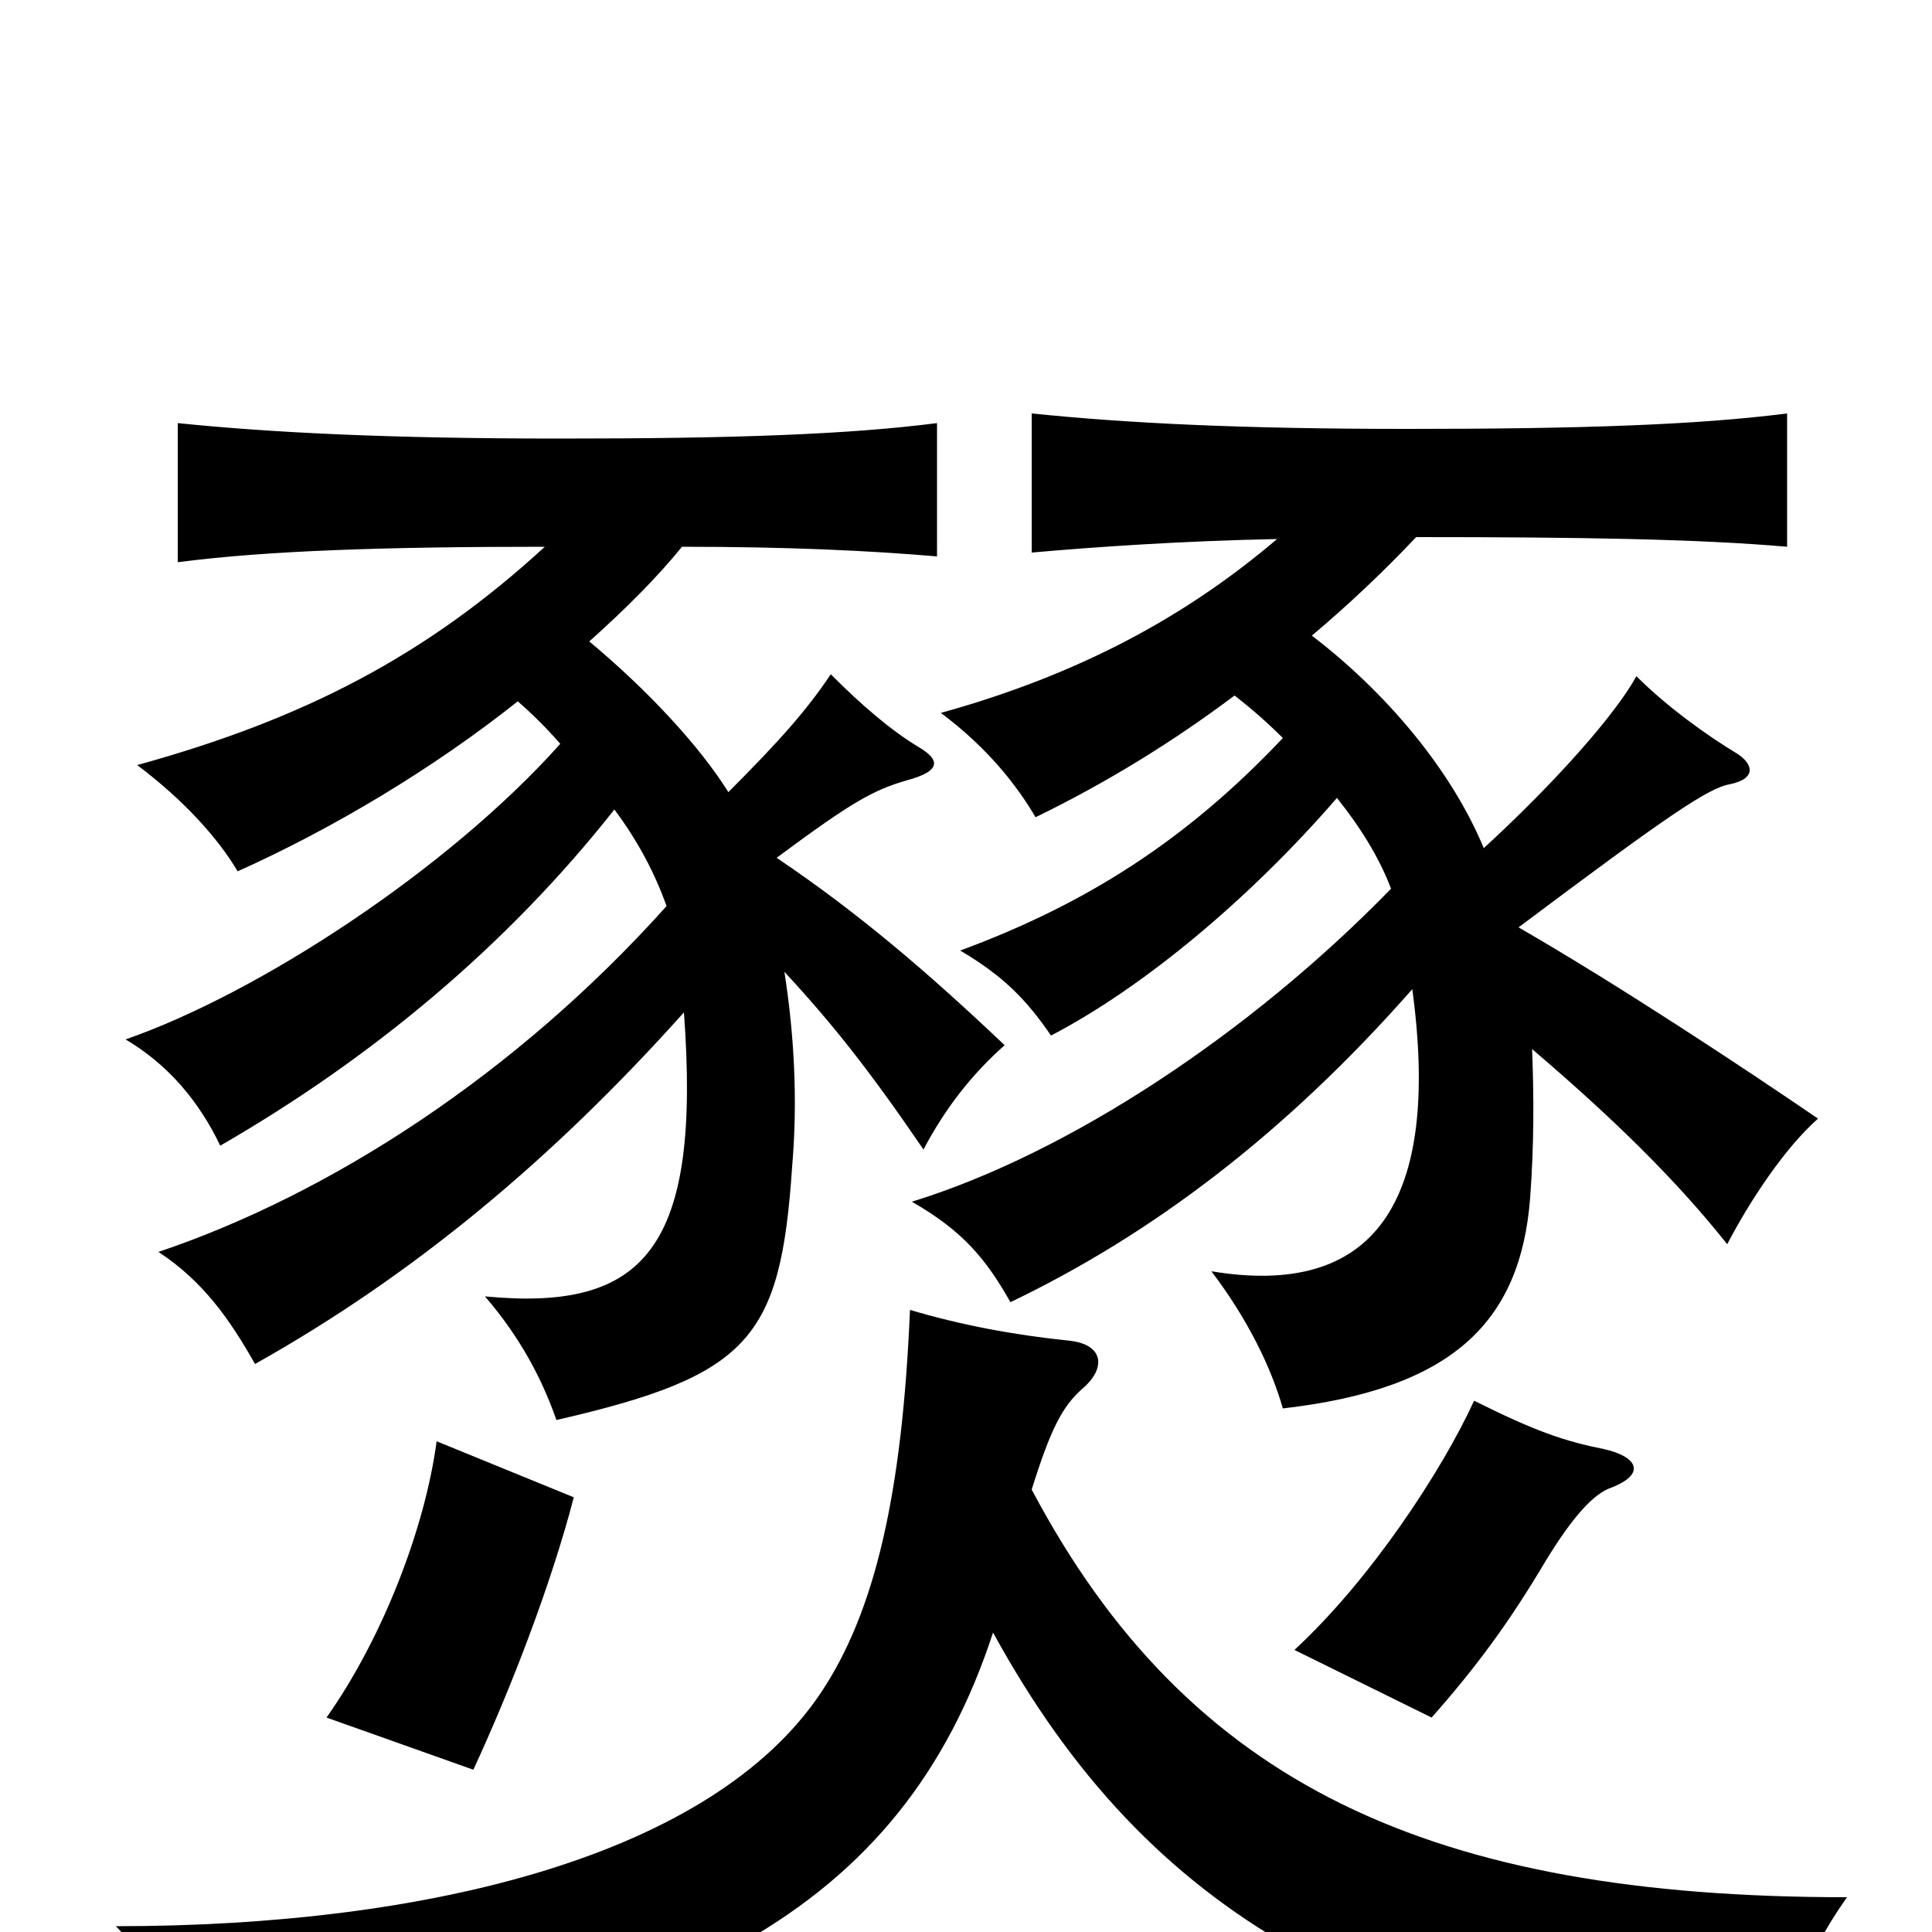<svg xmlns="http://www.w3.org/2000/svg" viewBox="0 -1000 1000 1000">
	<path fill="#000000" d="M514 -155C595 -7 712 55 918 79C922 48 932 16 956 -18C741 -18 615 -76 534 -229C544 -261 550 -272 560 -281C573 -292 571 -304 554 -306C525 -309 498 -314 471 -322C467 -227 453 -166 425 -124C369 -40 223 -3 60 -3C85 23 101 50 112 78C350 51 467 -11 514 -155ZM297 -225L226 -254C220 -209 198 -152 169 -111L245 -84C264 -125 285 -179 297 -225ZM834 -230C852 -237 848 -246 830 -250C810 -254 795 -259 763 -275C746 -238 709 -182 670 -146L741 -111C764 -137 781 -160 800 -192C814 -215 825 -227 834 -230ZM786 -520C862 -577 884 -592 895 -594C910 -597 907 -605 899 -610C884 -619 863 -634 847 -650C836 -630 805 -595 768 -561C751 -602 717 -642 679 -671C698 -687 716 -704 733 -722C819 -722 879 -721 925 -717V-786C878 -780 817 -778 729 -778C641 -778 583 -781 534 -786V-714C568 -717 612 -720 661 -721C614 -681 559 -651 487 -631C511 -613 526 -594 536 -577C573 -595 607 -616 639 -640C648 -633 656 -626 664 -618C614 -565 562 -532 497 -508C519 -495 531 -483 544 -464C592 -489 647 -535 692 -587C704 -572 714 -556 720 -540C647 -465 553 -403 472 -378C498 -363 510 -349 523 -326C596 -361 665 -413 731 -488C746 -377 711 -328 627 -342C646 -317 658 -292 664 -271C751 -281 787 -315 792 -380C794 -407 794 -432 793 -457C834 -422 867 -390 894 -356C906 -379 924 -406 941 -421C903 -447 838 -490 786 -520ZM402 -556C441 -585 452 -591 469 -596C488 -601 486 -607 476 -613C461 -622 446 -635 430 -651C418 -633 404 -617 377 -590C362 -614 335 -643 305 -668C324 -685 340 -701 353 -717C408 -717 450 -715 485 -712V-781C438 -775 378 -773 290 -773C202 -773 141 -776 92 -781V-709C138 -715 199 -717 282 -717C221 -661 158 -628 71 -604C95 -586 113 -566 123 -549C172 -571 224 -602 268 -637C276 -630 283 -623 290 -615C232 -550 134 -486 65 -462C87 -449 103 -430 114 -407C192 -452 262 -510 318 -581C330 -565 339 -548 345 -531C267 -444 171 -382 82 -352C105 -337 119 -317 132 -294C214 -340 286 -400 354 -476C363 -354 334 -321 251 -329C270 -307 281 -285 288 -265C388 -288 404 -307 410 -396C413 -431 411 -465 406 -497C431 -470 450 -446 478 -405C489 -426 503 -444 520 -459C481 -496 445 -527 402 -556Z"/>
</svg>